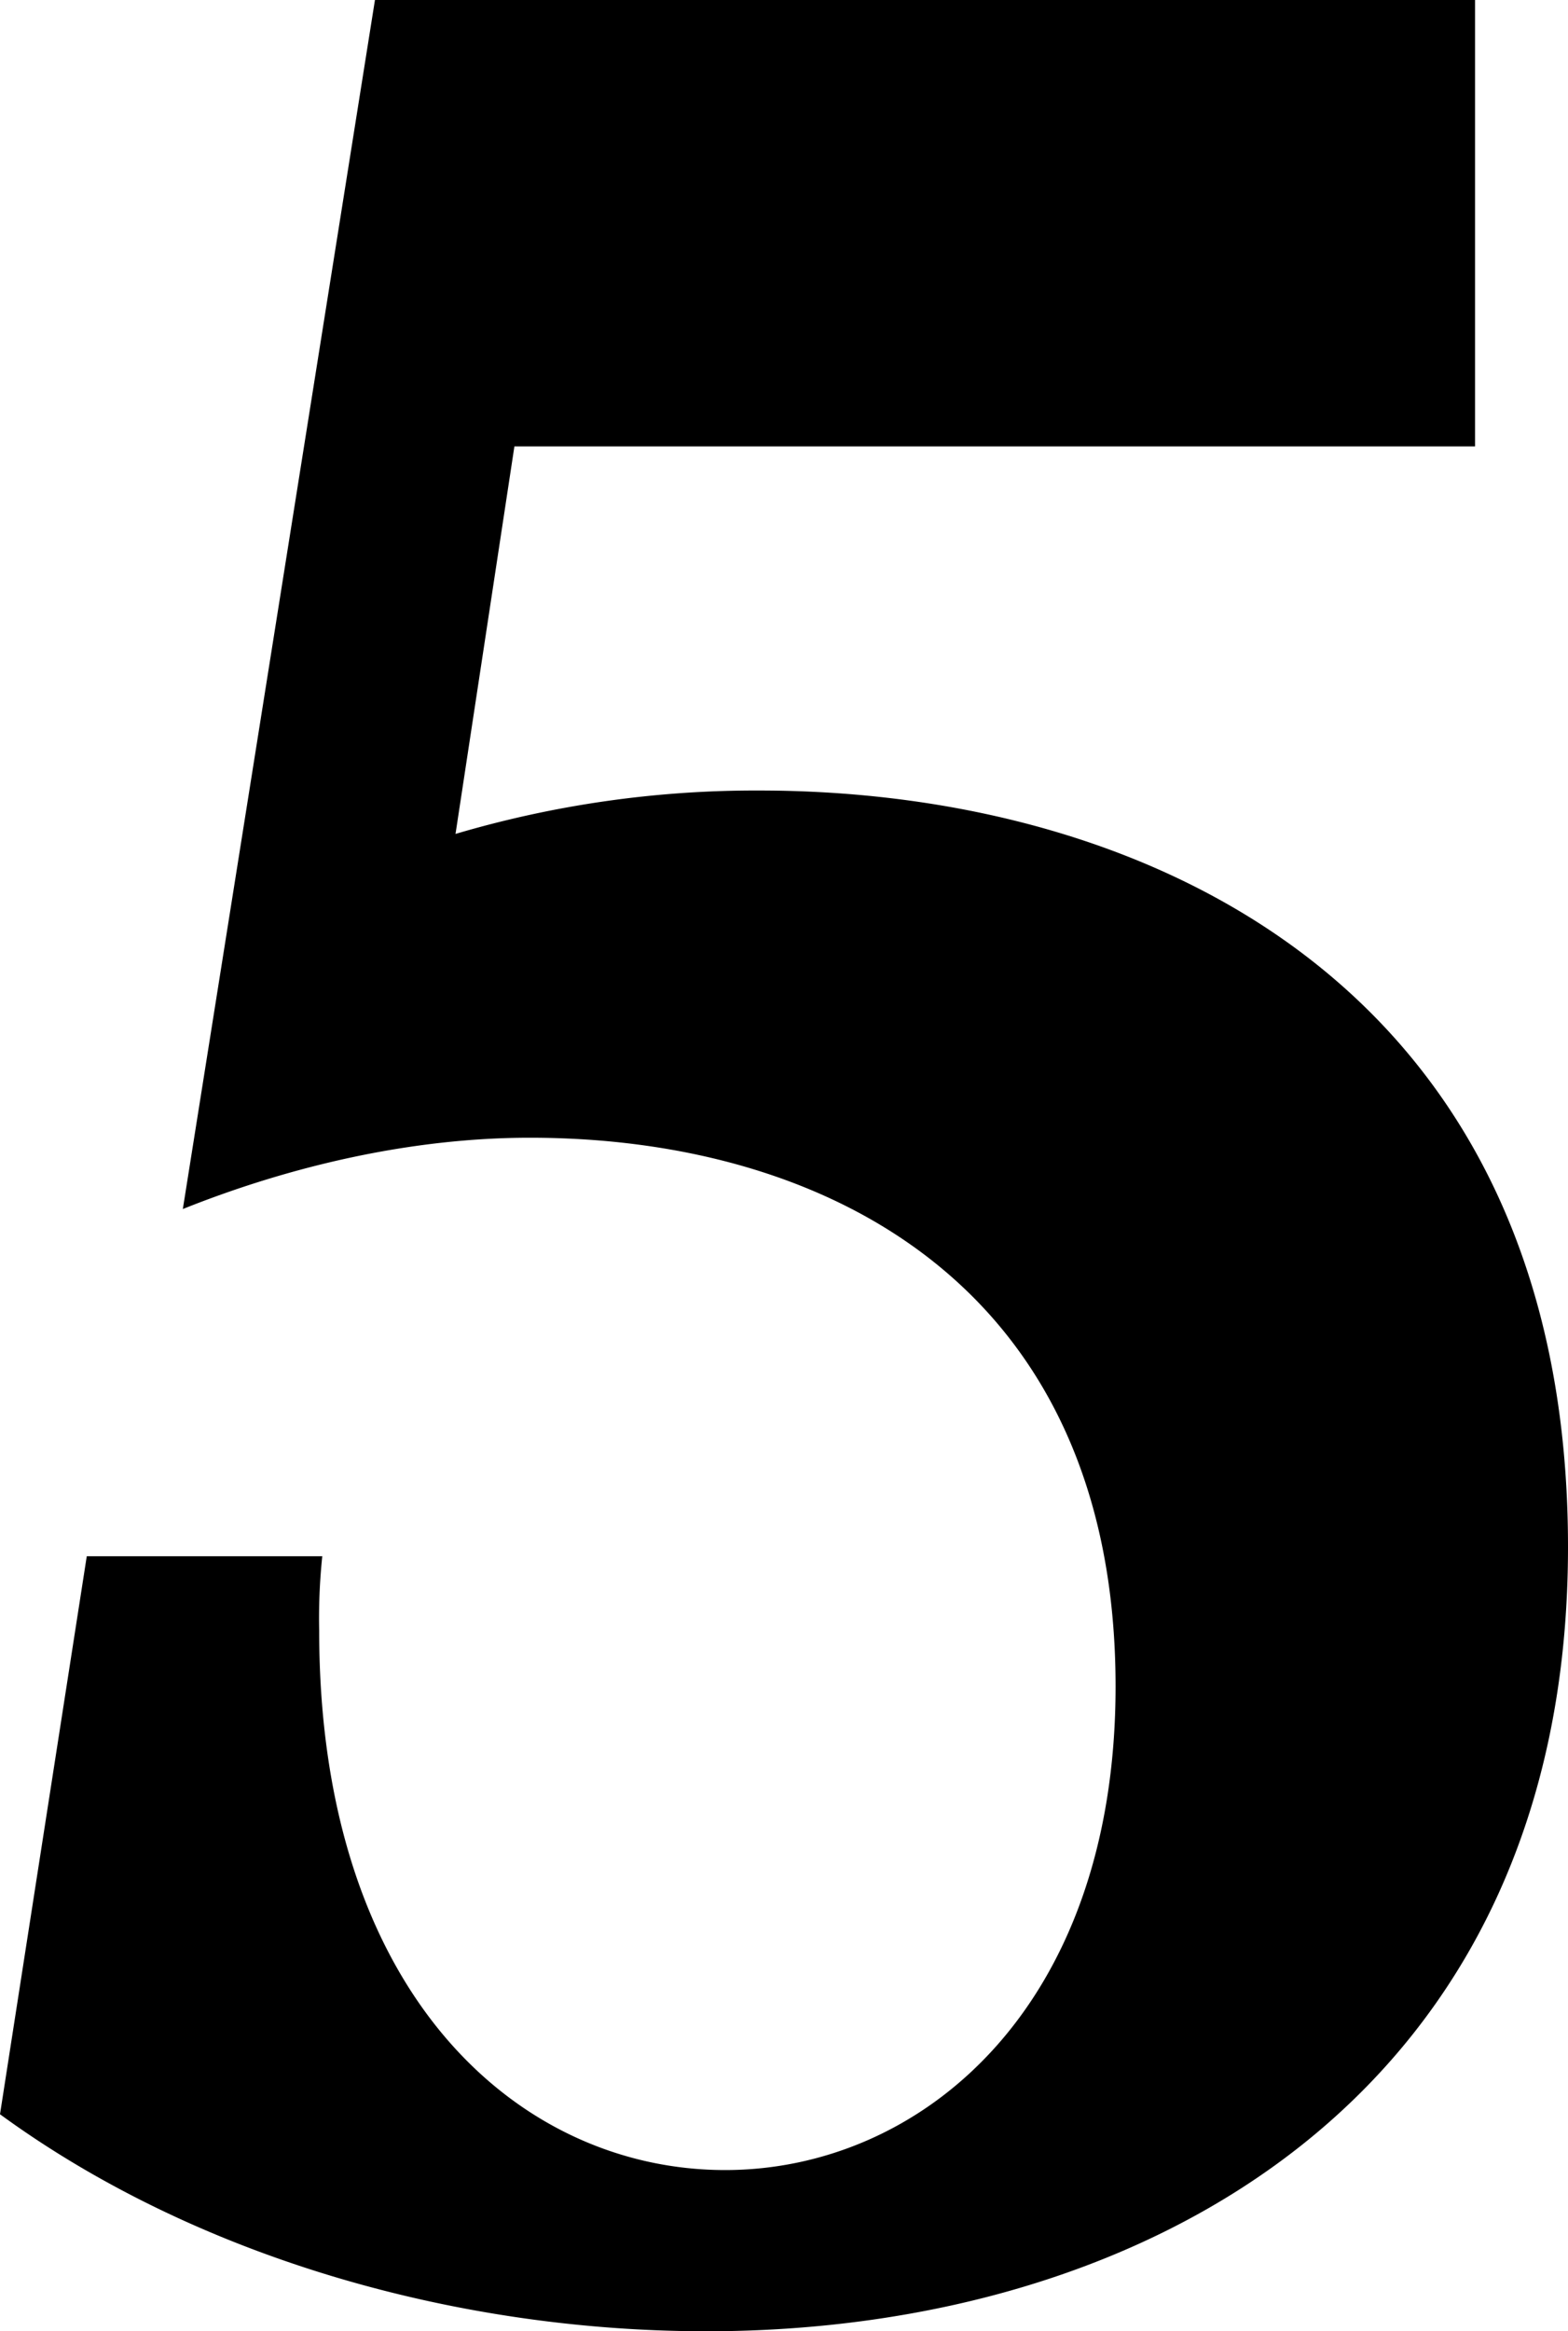 <svg xmlns="http://www.w3.org/2000/svg" width="202.4" height="300.8" viewBox="0 0 202.4 300.8"><path d="M190.4,0V57.6H66.4l-7.6,50A136.49,136.49,0,0,1,98,102c50,0,104.4,25.2,104.4,97.6,0,70.4-54,101.2-111.2,101.2-32.4,0-66-9.6-91.2-28l11.2-72H41.6a77.07,77.07,0,0,0-.4,9.6c0,47.2,26,69.6,52.4,69.6,25.2,0,50.4-20.8,50.4-62.4,0-51.2-36.8-70.8-75.6-70.8-15.2,0-30.8,3.6-44.8,9.2L48.4,0Z"/></svg>